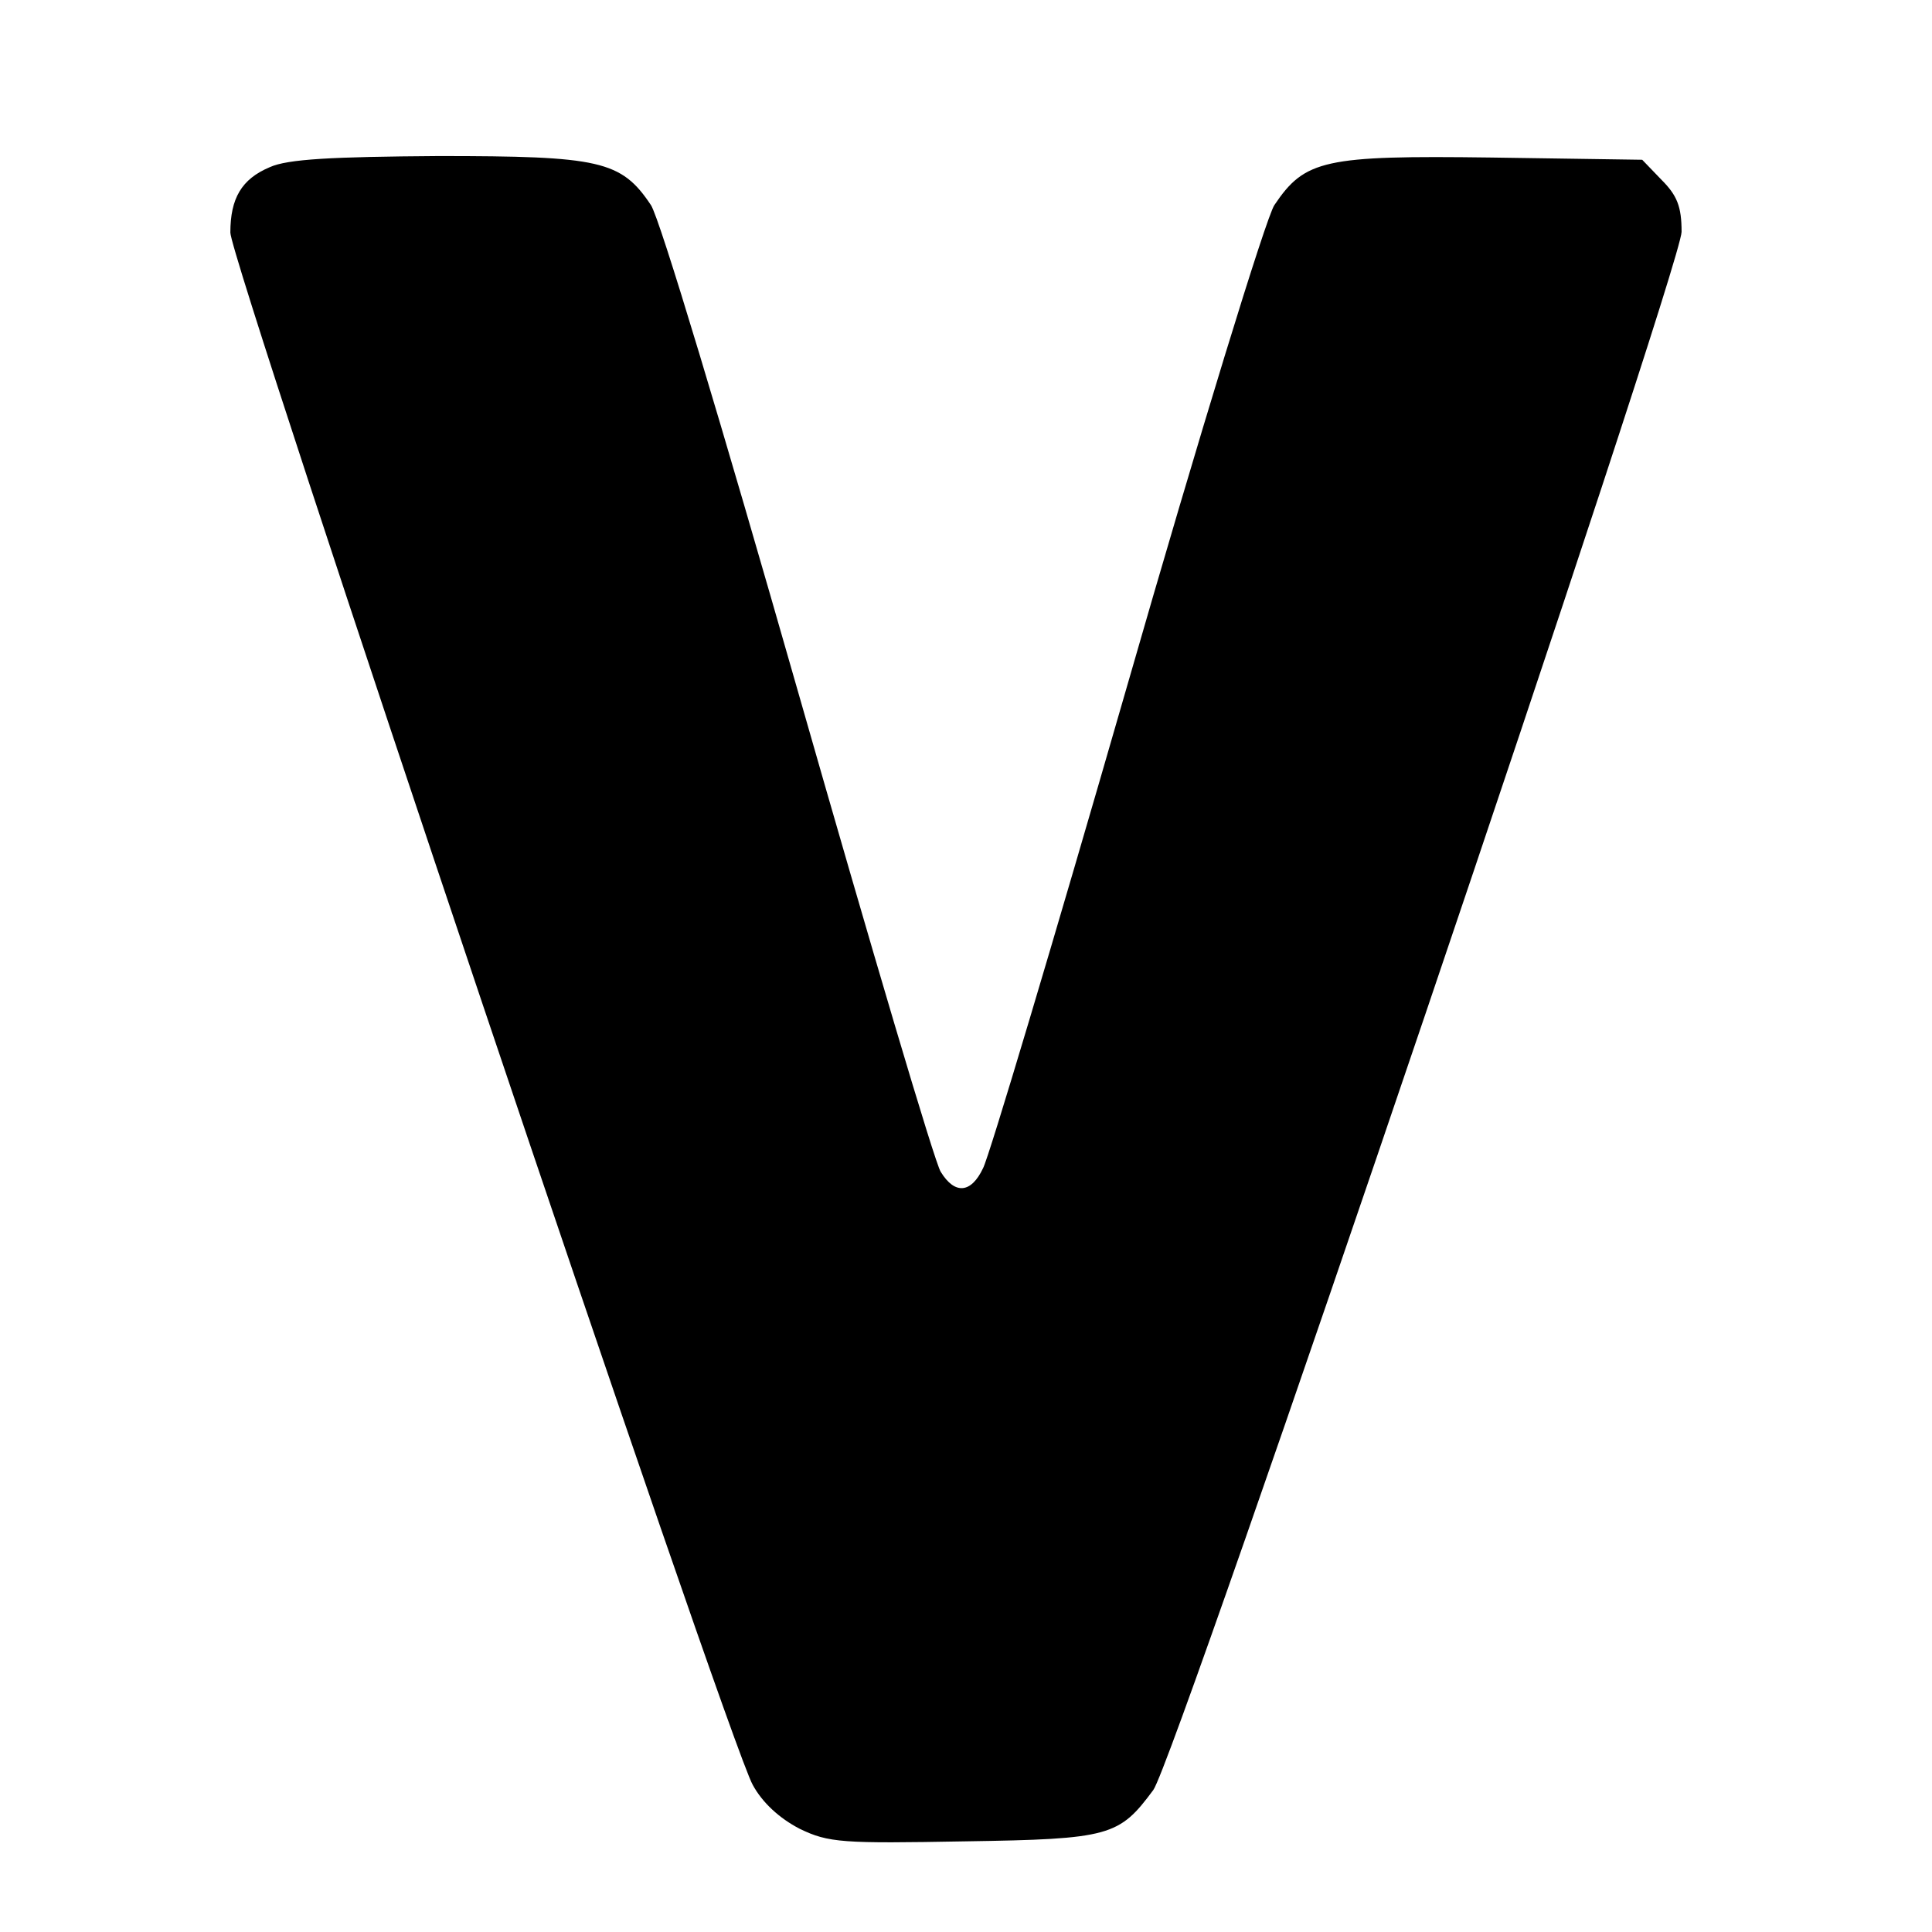 <svg version="1" xmlns="http://www.w3.org/2000/svg" width="346.667" height="346.667" viewBox="0 0 260 260"><path d="M36.3 22.5c-3.8 1.6-5.3 4.2-5.3 8.8 0 3.9 67 203.1 70.3 208.9 1.3 2.4 3.6 4.5 6.3 5.9 3.9 1.9 5.8 2 22.3 1.7 19.5-.3 20.7-.7 25.3-6.9 3-4 71-204.7 71.1-209.7 0-3.4-.6-4.9-2.7-7l-2.6-2.7-20.3-.3c-22.5-.3-25.1.3-29.2 6.4-1.1 1.6-10.1 30.9-19.9 65-9.8 34-18.5 63.1-19.3 64.6-1.6 3.4-3.8 3.6-5.7.5-.8-1.2-9.4-30.3-19.2-64.6-10.2-35.7-18.6-63.7-19.8-65.5-4-6-6.9-6.6-28.6-6.6-14.3.1-20.3.4-22.7 1.5z"/></svg>